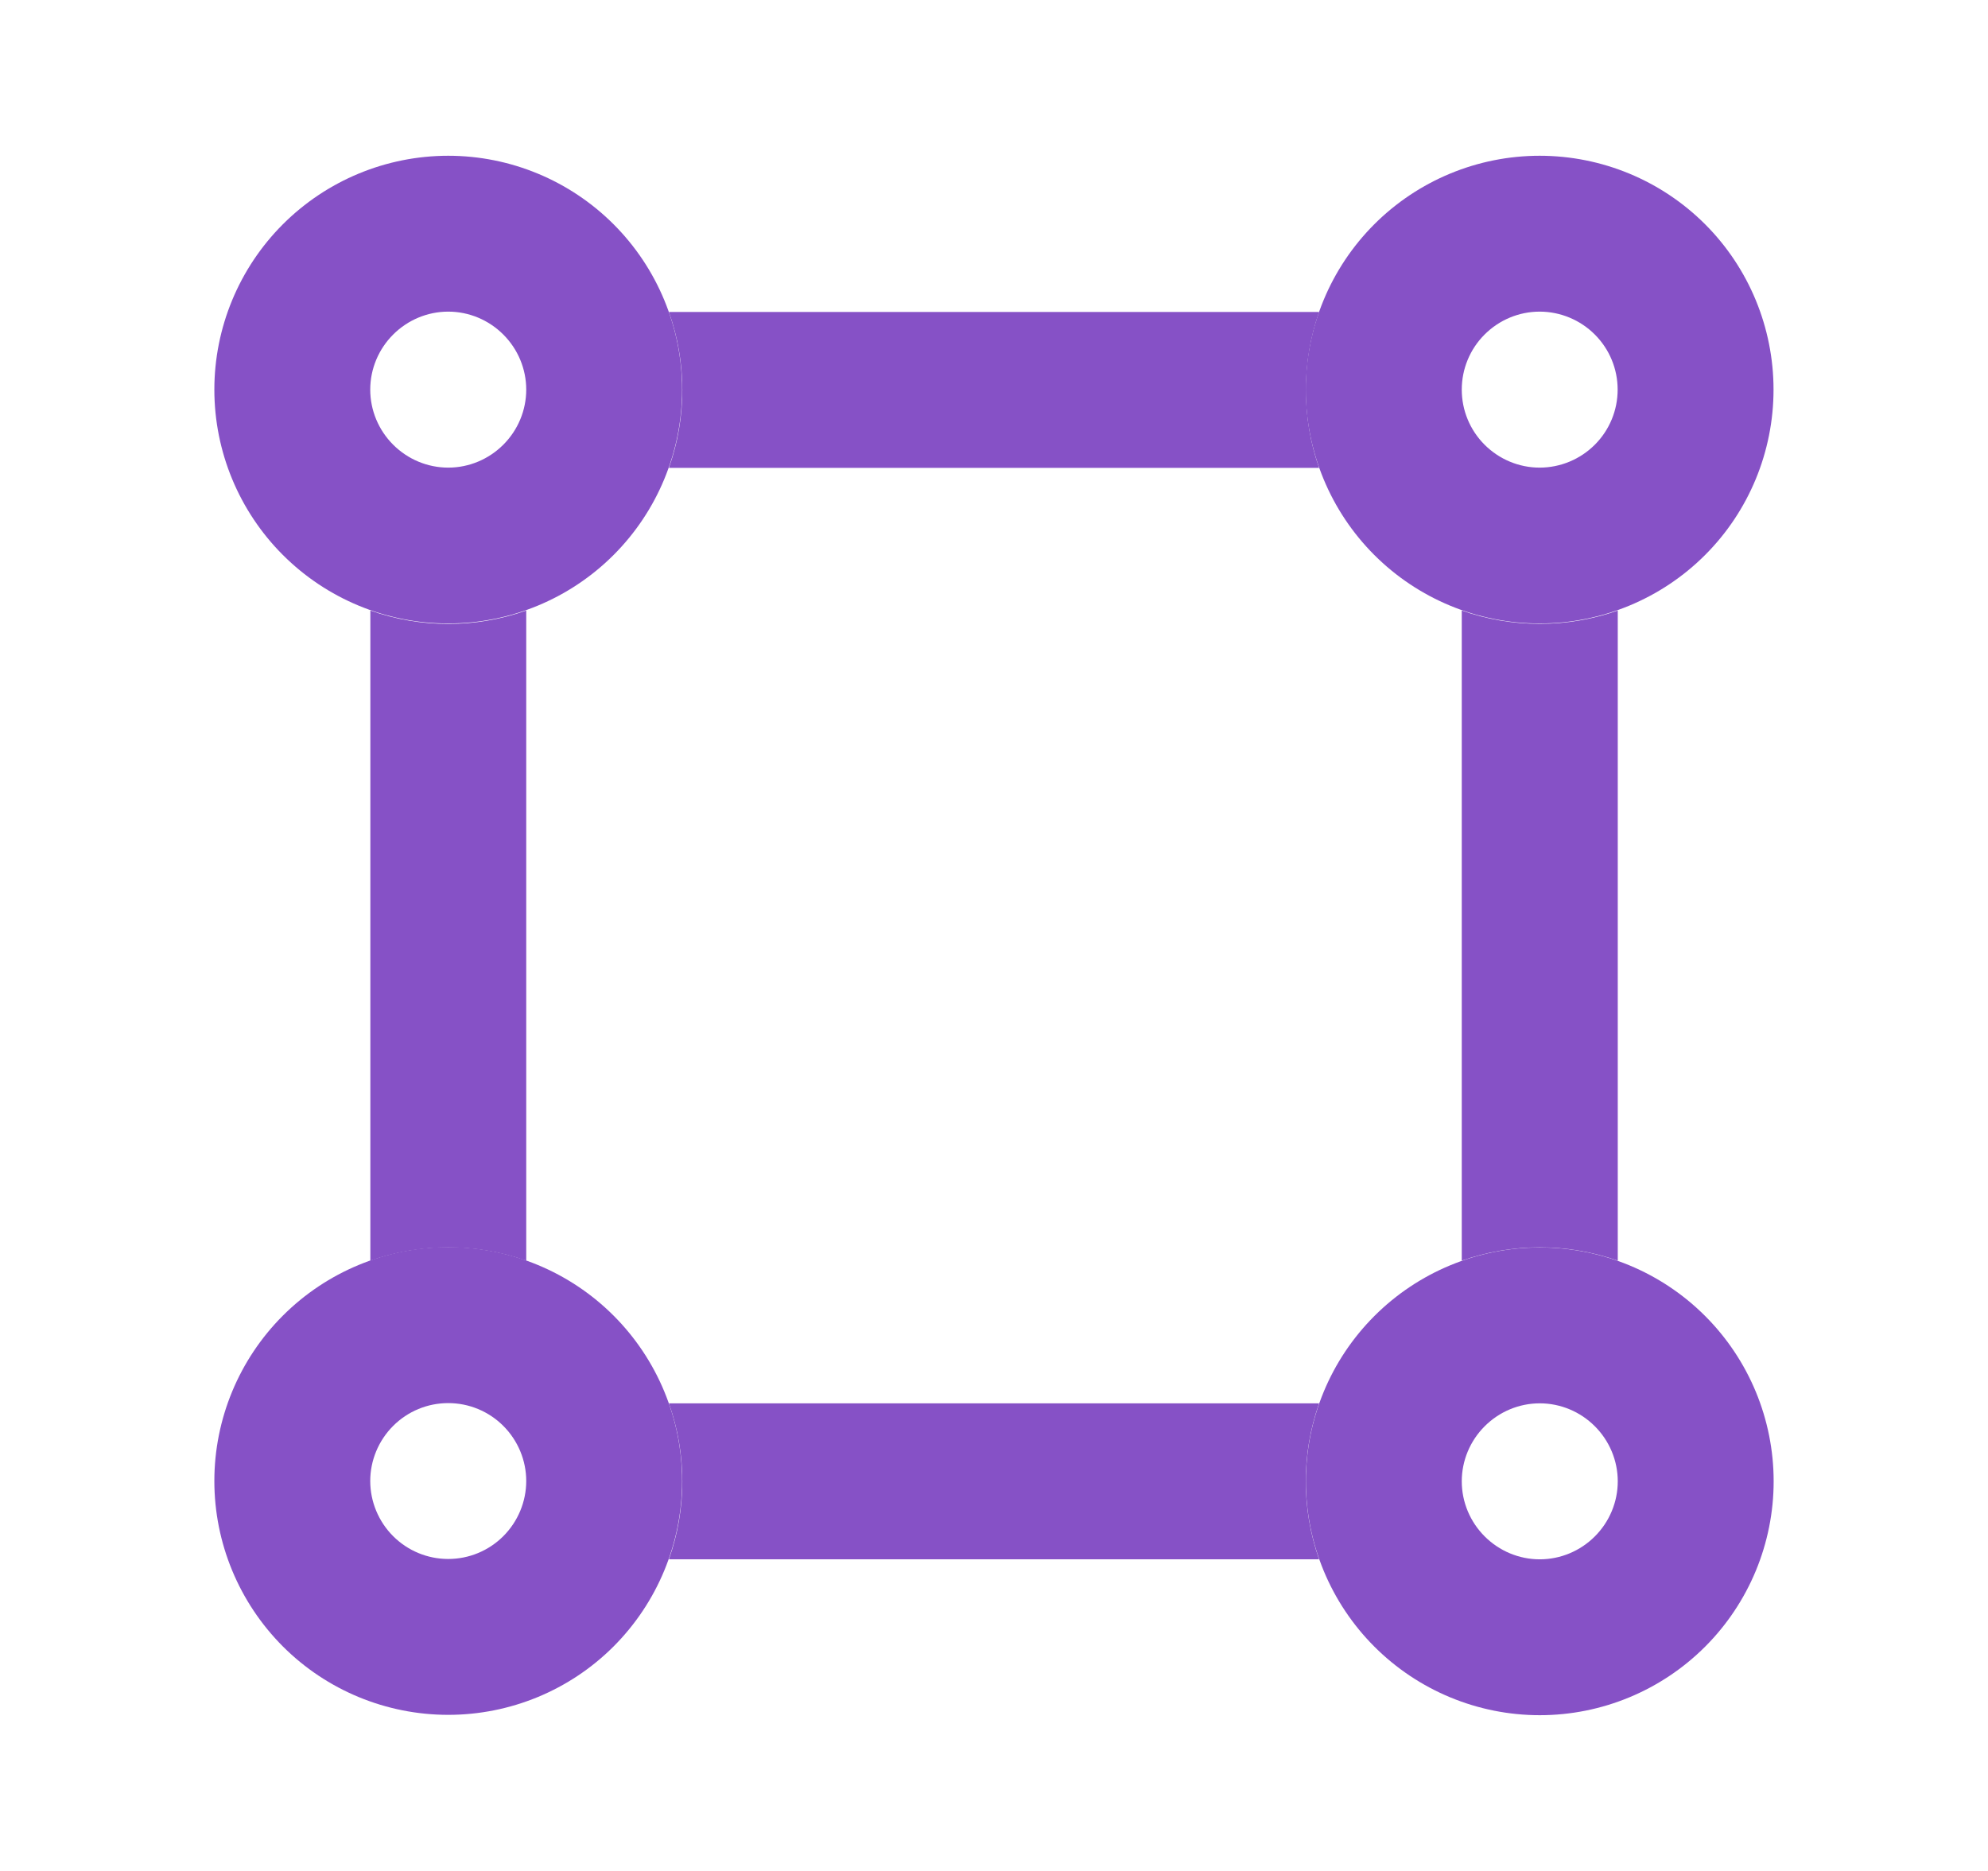 <svg width="17" height="16" viewBox="0 0 17 16" fill="none" xmlns="http://www.w3.org/2000/svg">
<path fill-rule="evenodd" clip-rule="evenodd" d="M3.166 3.332C3.166 3.509 3.237 3.678 3.362 3.803C3.487 3.928 3.656 3.999 3.833 3.999C4.01 3.999 4.179 3.928 4.304 3.803C4.429 3.678 4.5 3.509 4.5 3.332C4.5 3.155 4.429 2.986 4.304 2.861C4.179 2.736 4.01 2.665 3.833 2.665C3.656 2.665 3.487 2.736 3.362 2.861C3.237 2.986 3.166 3.155 3.166 3.332ZM3.833 1.332C3.303 1.332 2.794 1.543 2.419 1.918C2.044 2.293 1.833 2.802 1.833 3.332C1.833 3.862 2.044 4.371 2.419 4.746C2.794 5.121 3.303 5.332 3.833 5.332C4.363 5.332 4.872 5.121 5.247 4.746C5.622 4.371 5.833 3.862 5.833 3.332C5.833 2.802 5.622 2.293 5.247 1.918C4.872 1.543 4.363 1.332 3.833 1.332ZM3.166 12.665C3.166 12.842 3.237 13.012 3.362 13.137C3.487 13.262 3.656 13.332 3.833 13.332C4.01 13.332 4.179 13.262 4.304 13.137C4.429 13.012 4.5 12.842 4.5 12.665C4.5 12.489 4.429 12.319 4.304 12.194C4.179 12.069 4.01 11.999 3.833 11.999C3.656 11.999 3.487 12.069 3.362 12.194C3.237 12.319 3.166 12.489 3.166 12.665ZM3.833 10.665C3.303 10.665 2.794 10.876 2.419 11.251C2.044 11.626 1.833 12.135 1.833 12.665C1.833 13.196 2.044 13.704 2.419 14.08C2.794 14.455 3.303 14.665 3.833 14.665C4.363 14.665 4.872 14.455 5.247 14.08C5.622 13.704 5.833 13.196 5.833 12.665C5.833 12.135 5.622 11.626 5.247 11.251C4.872 10.876 4.363 10.665 3.833 10.665ZM12.5 3.332C12.5 3.509 12.57 3.678 12.695 3.803C12.82 3.928 12.989 3.999 13.166 3.999C13.343 3.999 13.513 3.928 13.638 3.803C13.763 3.678 13.833 3.509 13.833 3.332C13.833 3.155 13.763 2.986 13.638 2.861C13.513 2.736 13.343 2.665 13.166 2.665C12.989 2.665 12.82 2.736 12.695 2.861C12.57 2.986 12.5 3.155 12.5 3.332ZM13.166 1.332C12.636 1.332 12.127 1.543 11.752 1.918C11.377 2.293 11.166 2.802 11.166 3.332C11.166 3.862 11.377 4.371 11.752 4.746C12.127 5.121 12.636 5.332 13.166 5.332C13.697 5.332 14.206 5.121 14.581 4.746C14.956 4.371 15.166 3.862 15.166 3.332C15.166 2.802 14.956 2.293 14.581 1.918C14.206 1.543 13.697 1.332 13.166 1.332Z" fill="#8651C6"/>
<path fill-rule="evenodd" clip-rule="evenodd" d="M11.167 3.335C11.167 3.101 11.207 2.877 11.28 2.668H5.72C5.873 3.099 5.873 3.57 5.72 4.001H11.28C11.207 3.793 11.167 3.568 11.167 3.335ZM13.167 5.335C13.4 5.335 13.625 5.295 13.834 5.221V10.781C13.402 10.629 12.932 10.629 12.5 10.781V5.221C12.709 5.295 12.934 5.335 13.167 5.335ZM11.28 12.001H5.72C5.873 12.433 5.873 12.903 5.72 13.335H11.28C11.128 12.903 11.128 12.433 11.28 12.001ZM3.167 10.781V5.221C3.598 5.374 4.069 5.374 4.5 5.221V10.781C4.069 10.629 3.598 10.629 3.167 10.781Z" fill="#8651C6"/>
<path fill-rule="evenodd" clip-rule="evenodd" d="M12.5 12.668C12.5 12.845 12.571 13.014 12.696 13.139C12.821 13.264 12.99 13.335 13.167 13.335C13.344 13.335 13.513 13.264 13.638 13.139C13.763 13.014 13.834 12.845 13.834 12.668C13.834 12.491 13.763 12.322 13.638 12.197C13.513 12.072 13.344 12.001 13.167 12.001C12.99 12.001 12.821 12.072 12.696 12.197C12.571 12.322 12.5 12.491 12.5 12.668ZM13.167 10.668C12.637 10.668 12.128 10.879 11.753 11.254C11.378 11.629 11.167 12.137 11.167 12.668C11.167 13.198 11.378 13.707 11.753 14.082C12.128 14.457 12.637 14.668 13.167 14.668C13.697 14.668 14.206 14.457 14.581 14.082C14.956 13.707 15.167 13.198 15.167 12.668C15.167 12.137 14.956 11.629 14.581 11.254C14.206 10.879 13.697 10.668 13.167 10.668Z" fill="#8651C6"/>
</svg>
